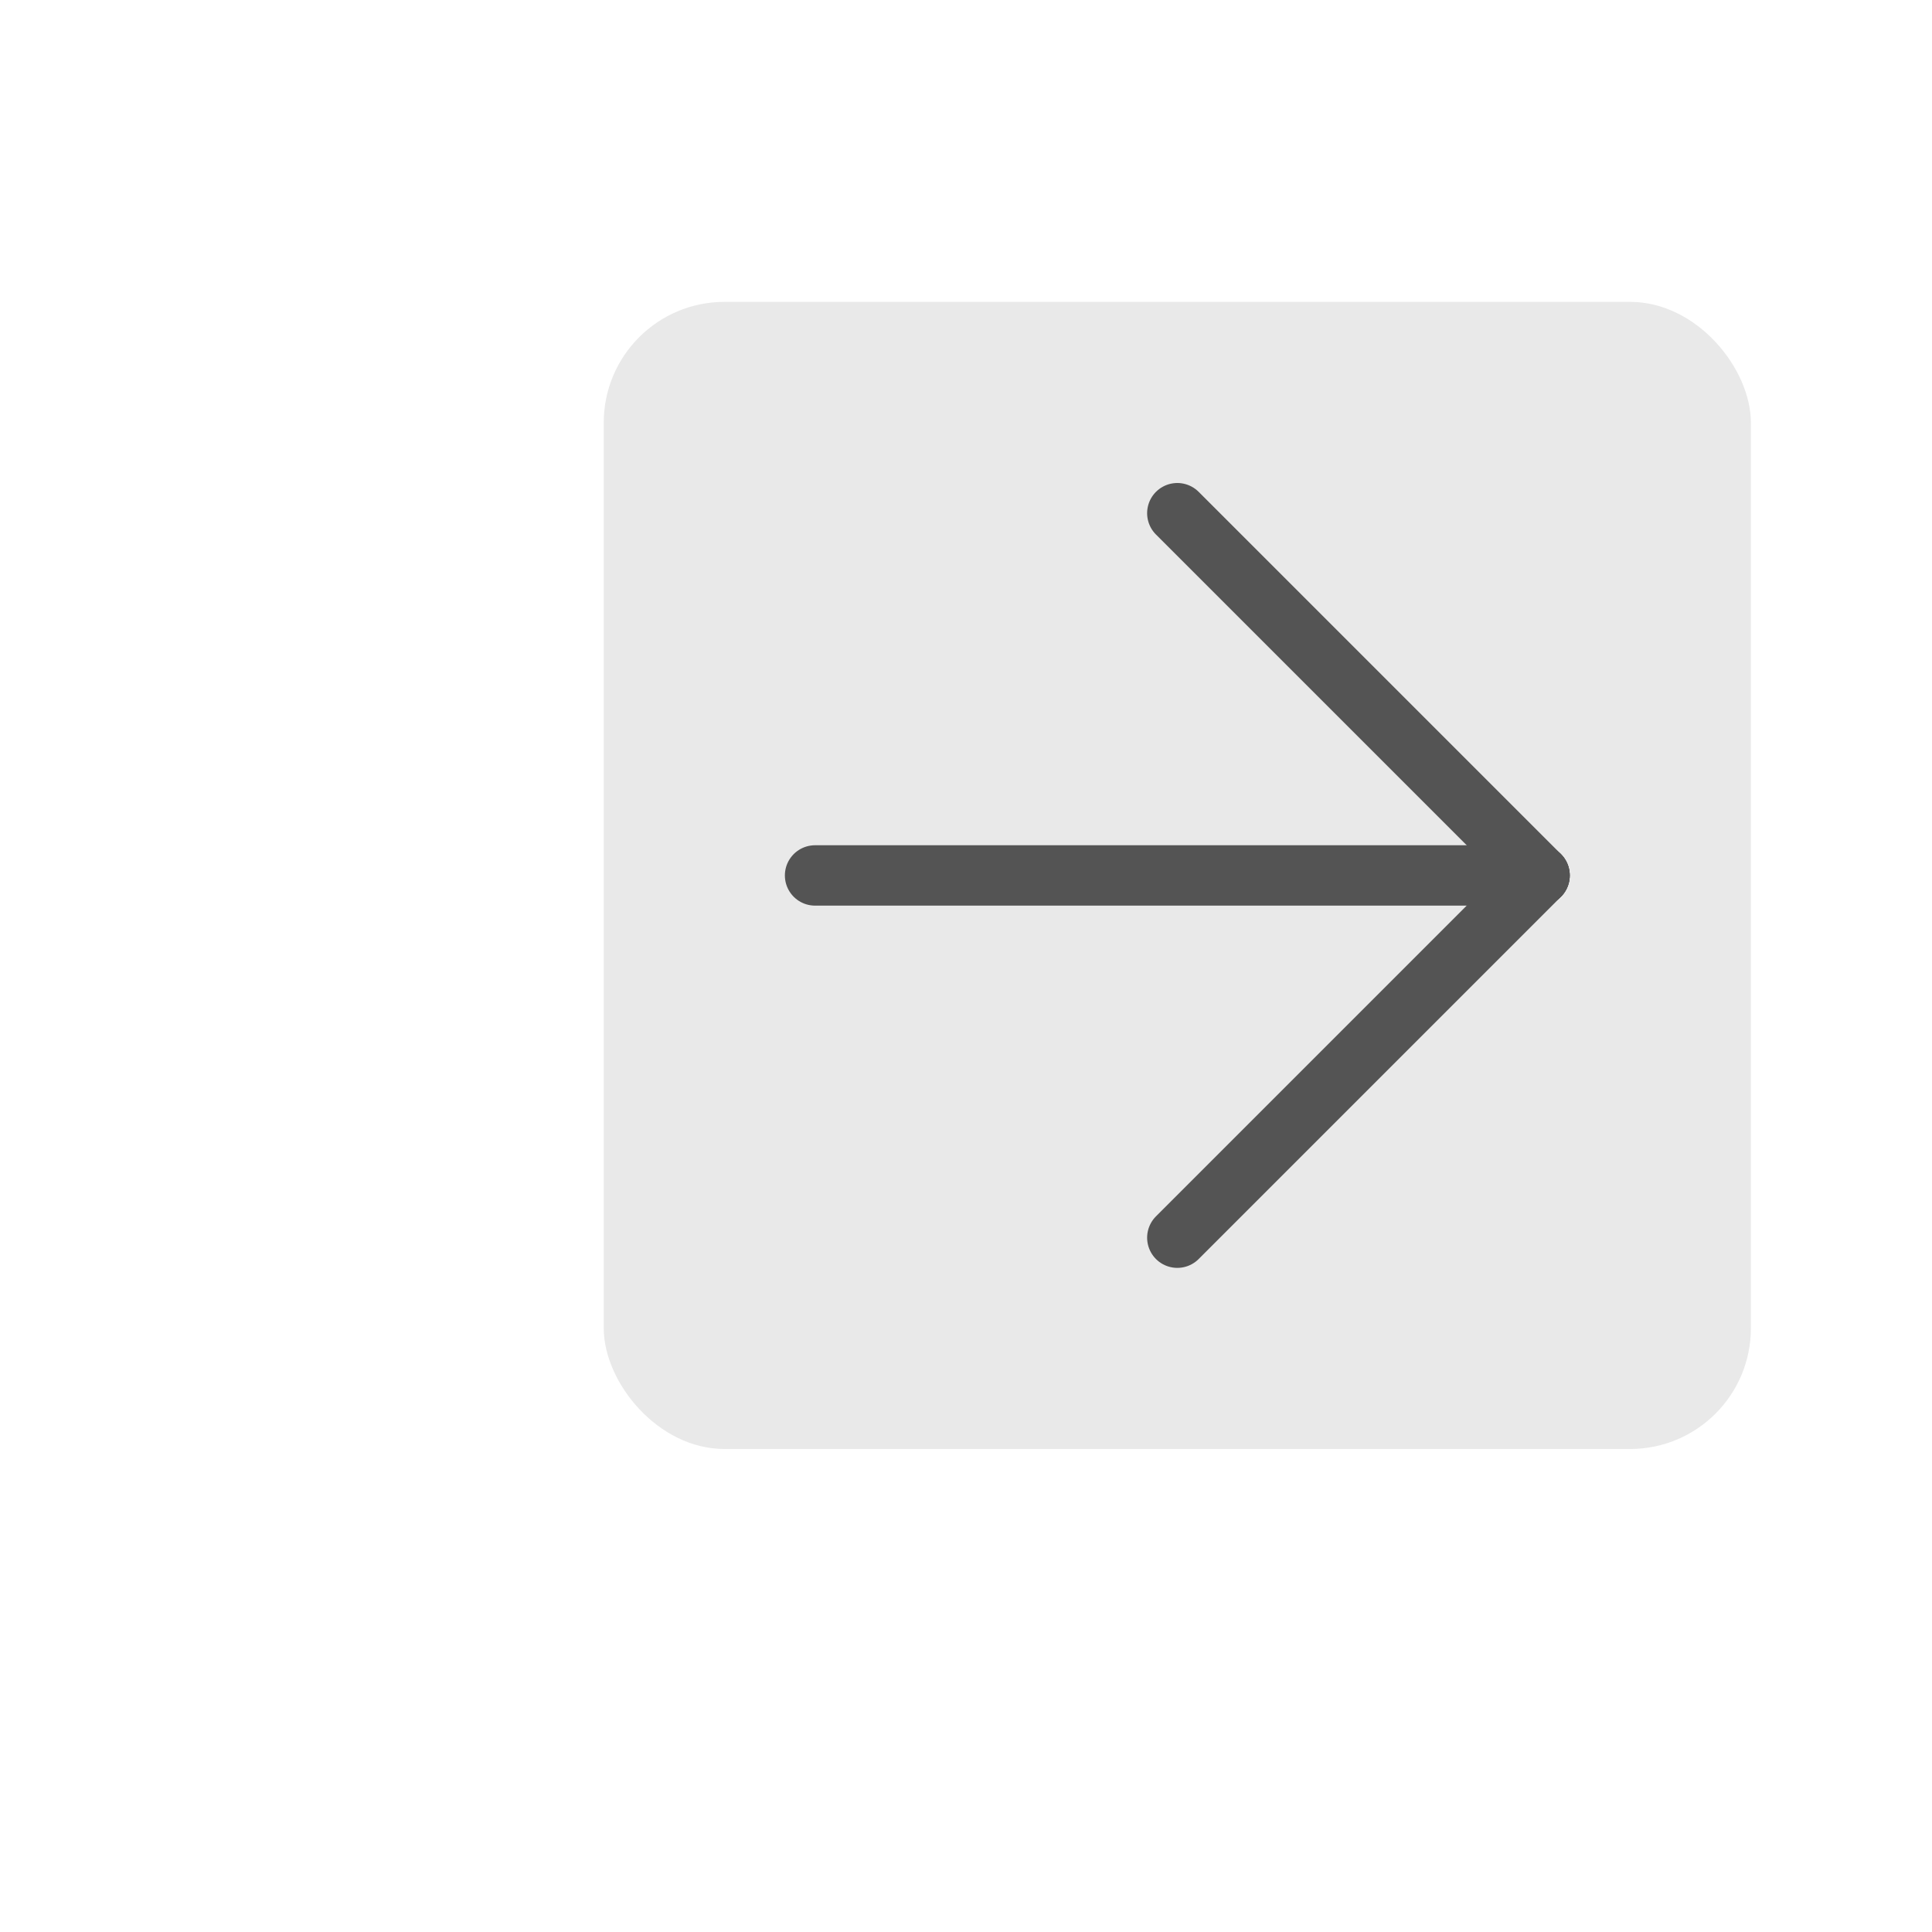<svg xmlns="http://www.w3.org/2000/svg" viewBox="0 0 32 32"><rect x="10" y="5" width="19" height="19" rx="2" style="fill:#e9e9e9"/><line x1="25.5" y1="14.5" x2="19.5" y2="8.5" style="fill:none;stroke:#545454;stroke-linecap:round;stroke-linejoin:round"/><line x1="25.5" y1="14.5" x2="19.5" y2="20.5" style="fill:none;stroke:#545454;stroke-linecap:round;stroke-linejoin:round"/><line x1="25.5" y1="14.5" x2="13.5" y2="14.5" style="fill:none;stroke:#545454;stroke-linecap:round;stroke-linejoin:round"/></svg>